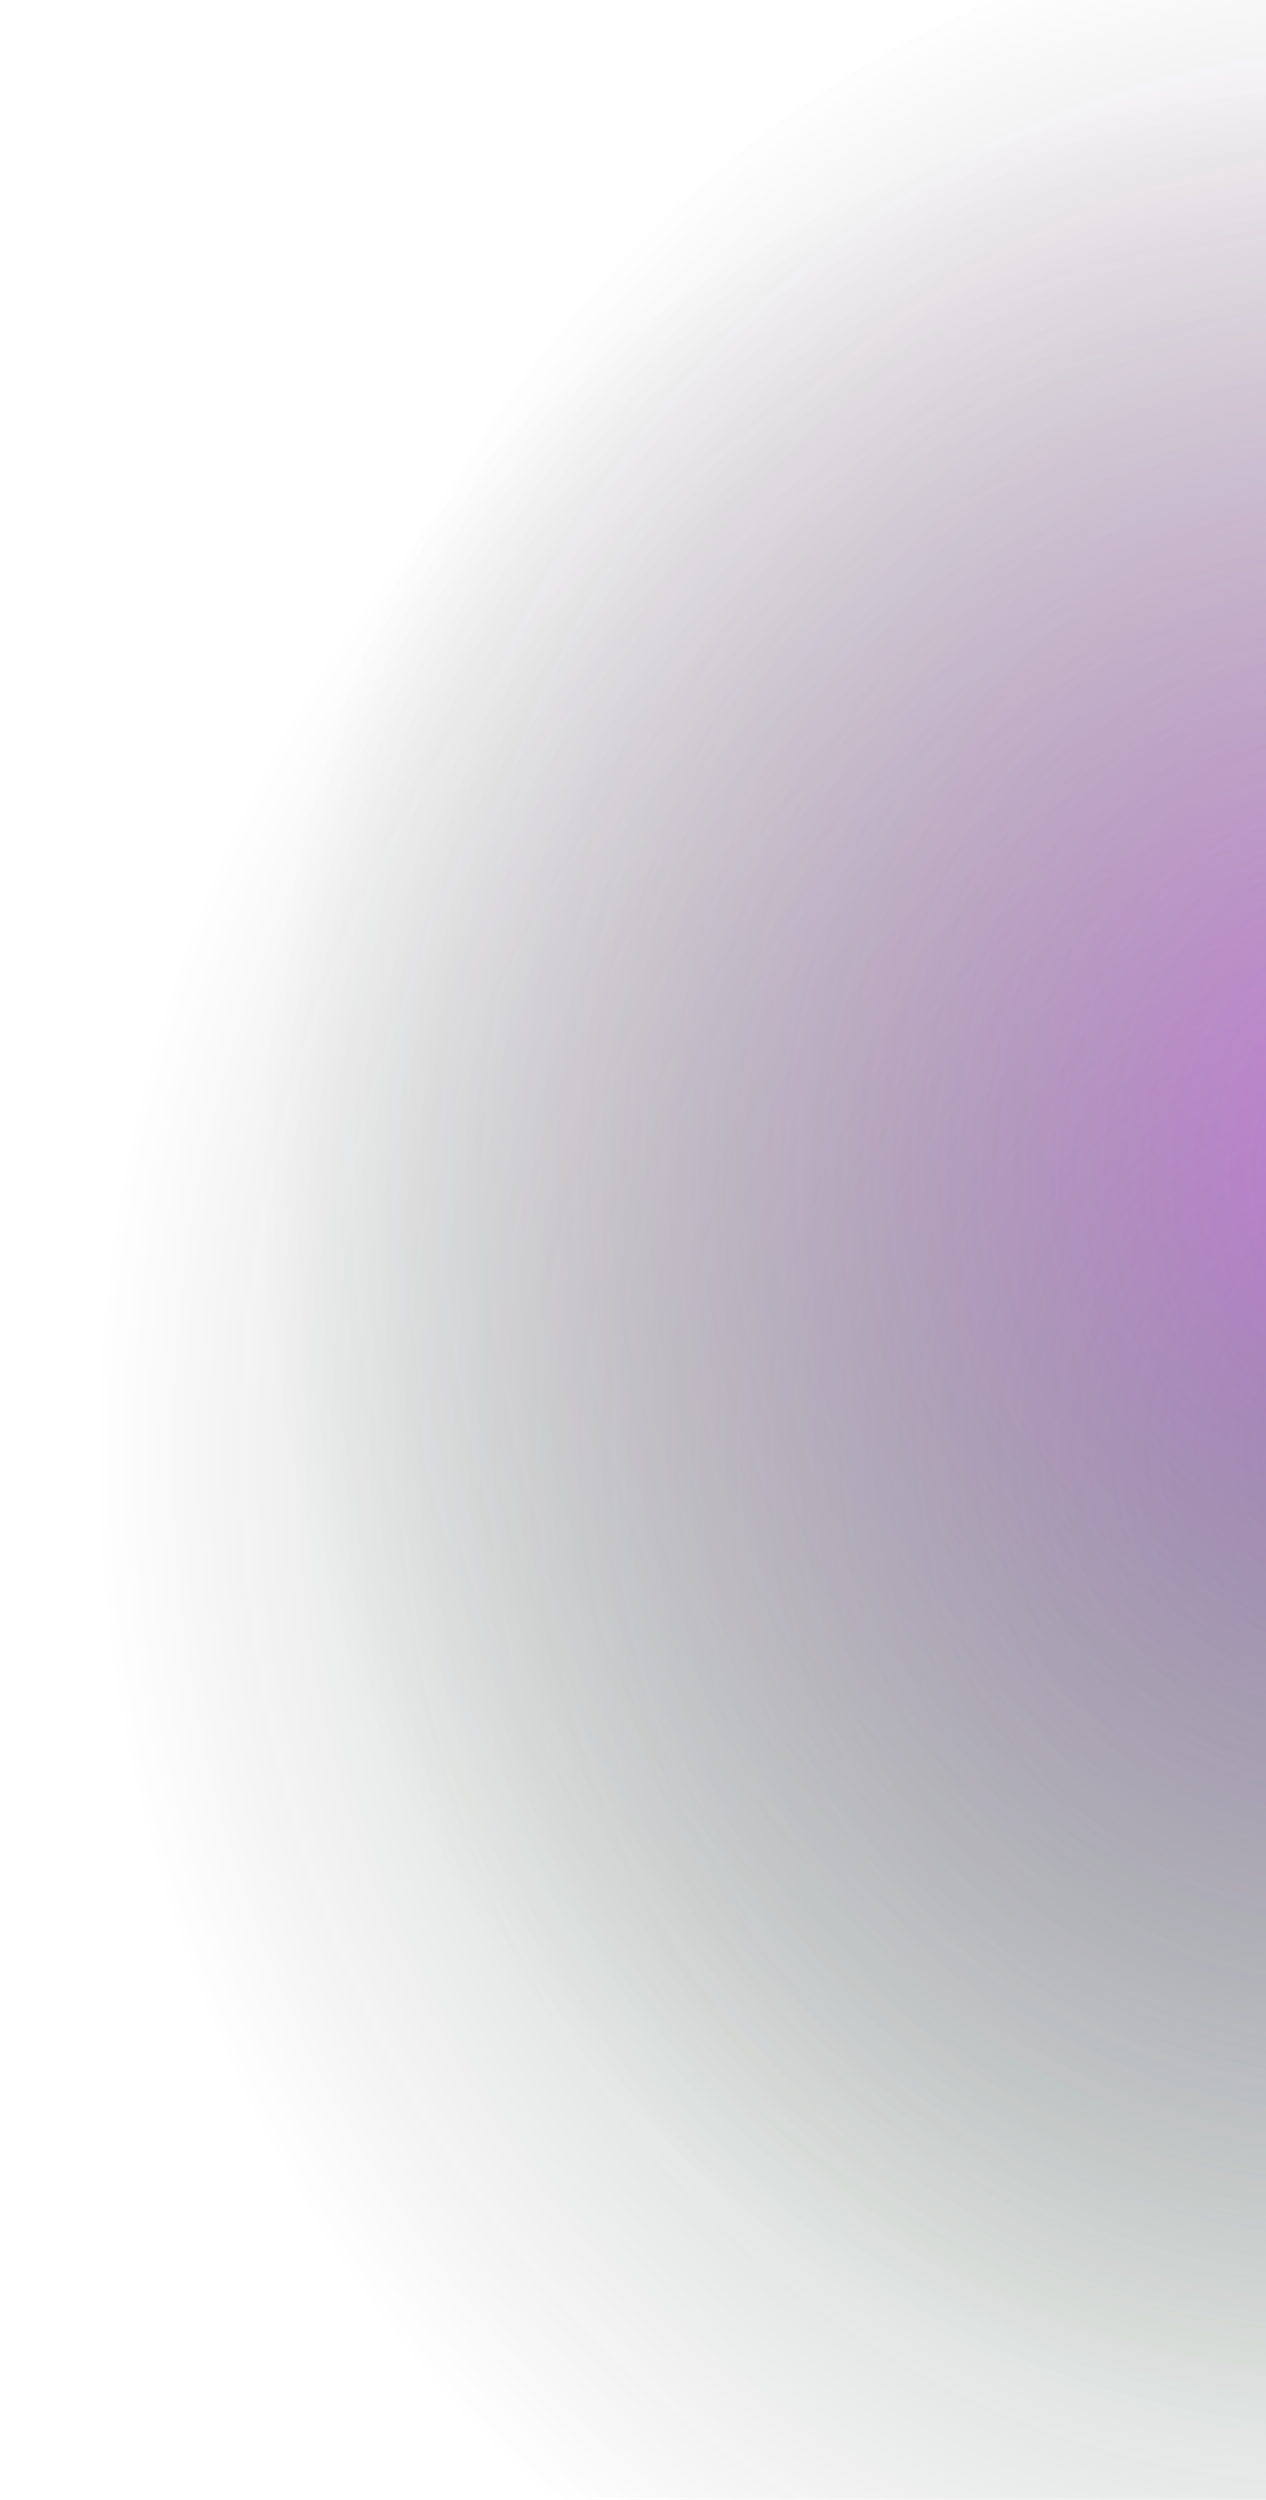 <svg xmlns="http://www.w3.org/2000/svg" fill="none" viewBox="160.083 231.764 521.884 1030.32" style="max-height: 500px" width="521.884" height="1030.32">
<g filter="url(#filter0_f_645_624)" opacity="0.4">
<ellipse fill="url(#paint0_radial_645_624)" transform="matrix(-0.901 0.434 0.38 0.925 979.158 89)" ry="555.262" rx="526.318" cy="555.262" cx="526.318"/>
</g>
<g filter="url(#filter1_f_645_624)" opacity="0.4">
<ellipse fill="url(#paint1_radial_645_624)" transform="matrix(-1 -0.015 -0.013 1 1214.98 204.396)" ry="522.263" rx="470.571" cy="522.263" cx="470.571"/>
</g>
<defs>
<filter color-interpolation-filters="sRGB" filterUnits="userSpaceOnUse" height="1517.31" width="1430.76" y="72.554" x="0.711" id="filter0_f_645_624">
<feFlood result="BackgroundImageFix" flood-opacity="0"/>
<feBlend result="shape" in2="BackgroundImageFix" in="SourceGraphic" mode="normal"/>
<feGaussianBlur result="effect1_foregroundBlur_645_624" stdDeviation="98.165"/>
</filter>
<filter color-interpolation-filters="sRGB" filterUnits="userSpaceOnUse" height="1437.2" width="1333.79" y="0.821" x="70.769" id="filter1_f_645_624">
<feFlood result="BackgroundImageFix" flood-opacity="0"/>
<feBlend result="shape" in2="BackgroundImageFix" in="SourceGraphic" mode="normal"/>
<feGaussianBlur result="effect1_foregroundBlur_645_624" stdDeviation="98.165"/>
</filter>
<radialGradient gradientTransform="translate(526.318 555.262) rotate(90) scale(555.262 526.318)" gradientUnits="userSpaceOnUse" r="1" cy="0" cx="0" id="paint0_radial_645_624">
<stop stop-color="#0F6C33"/>
<stop stop-opacity="0" offset="1"/>
</radialGradient>
<radialGradient gradientTransform="translate(470.571 522.263) rotate(90) scale(522.263 470.571)" gradientUnits="userSpaceOnUse" r="1" cy="0" cx="0" id="paint1_radial_645_624">
<stop stop-color="#DB00FF"/>
<stop stop-opacity="0" offset="1"/>
</radialGradient>
</defs>
</svg>